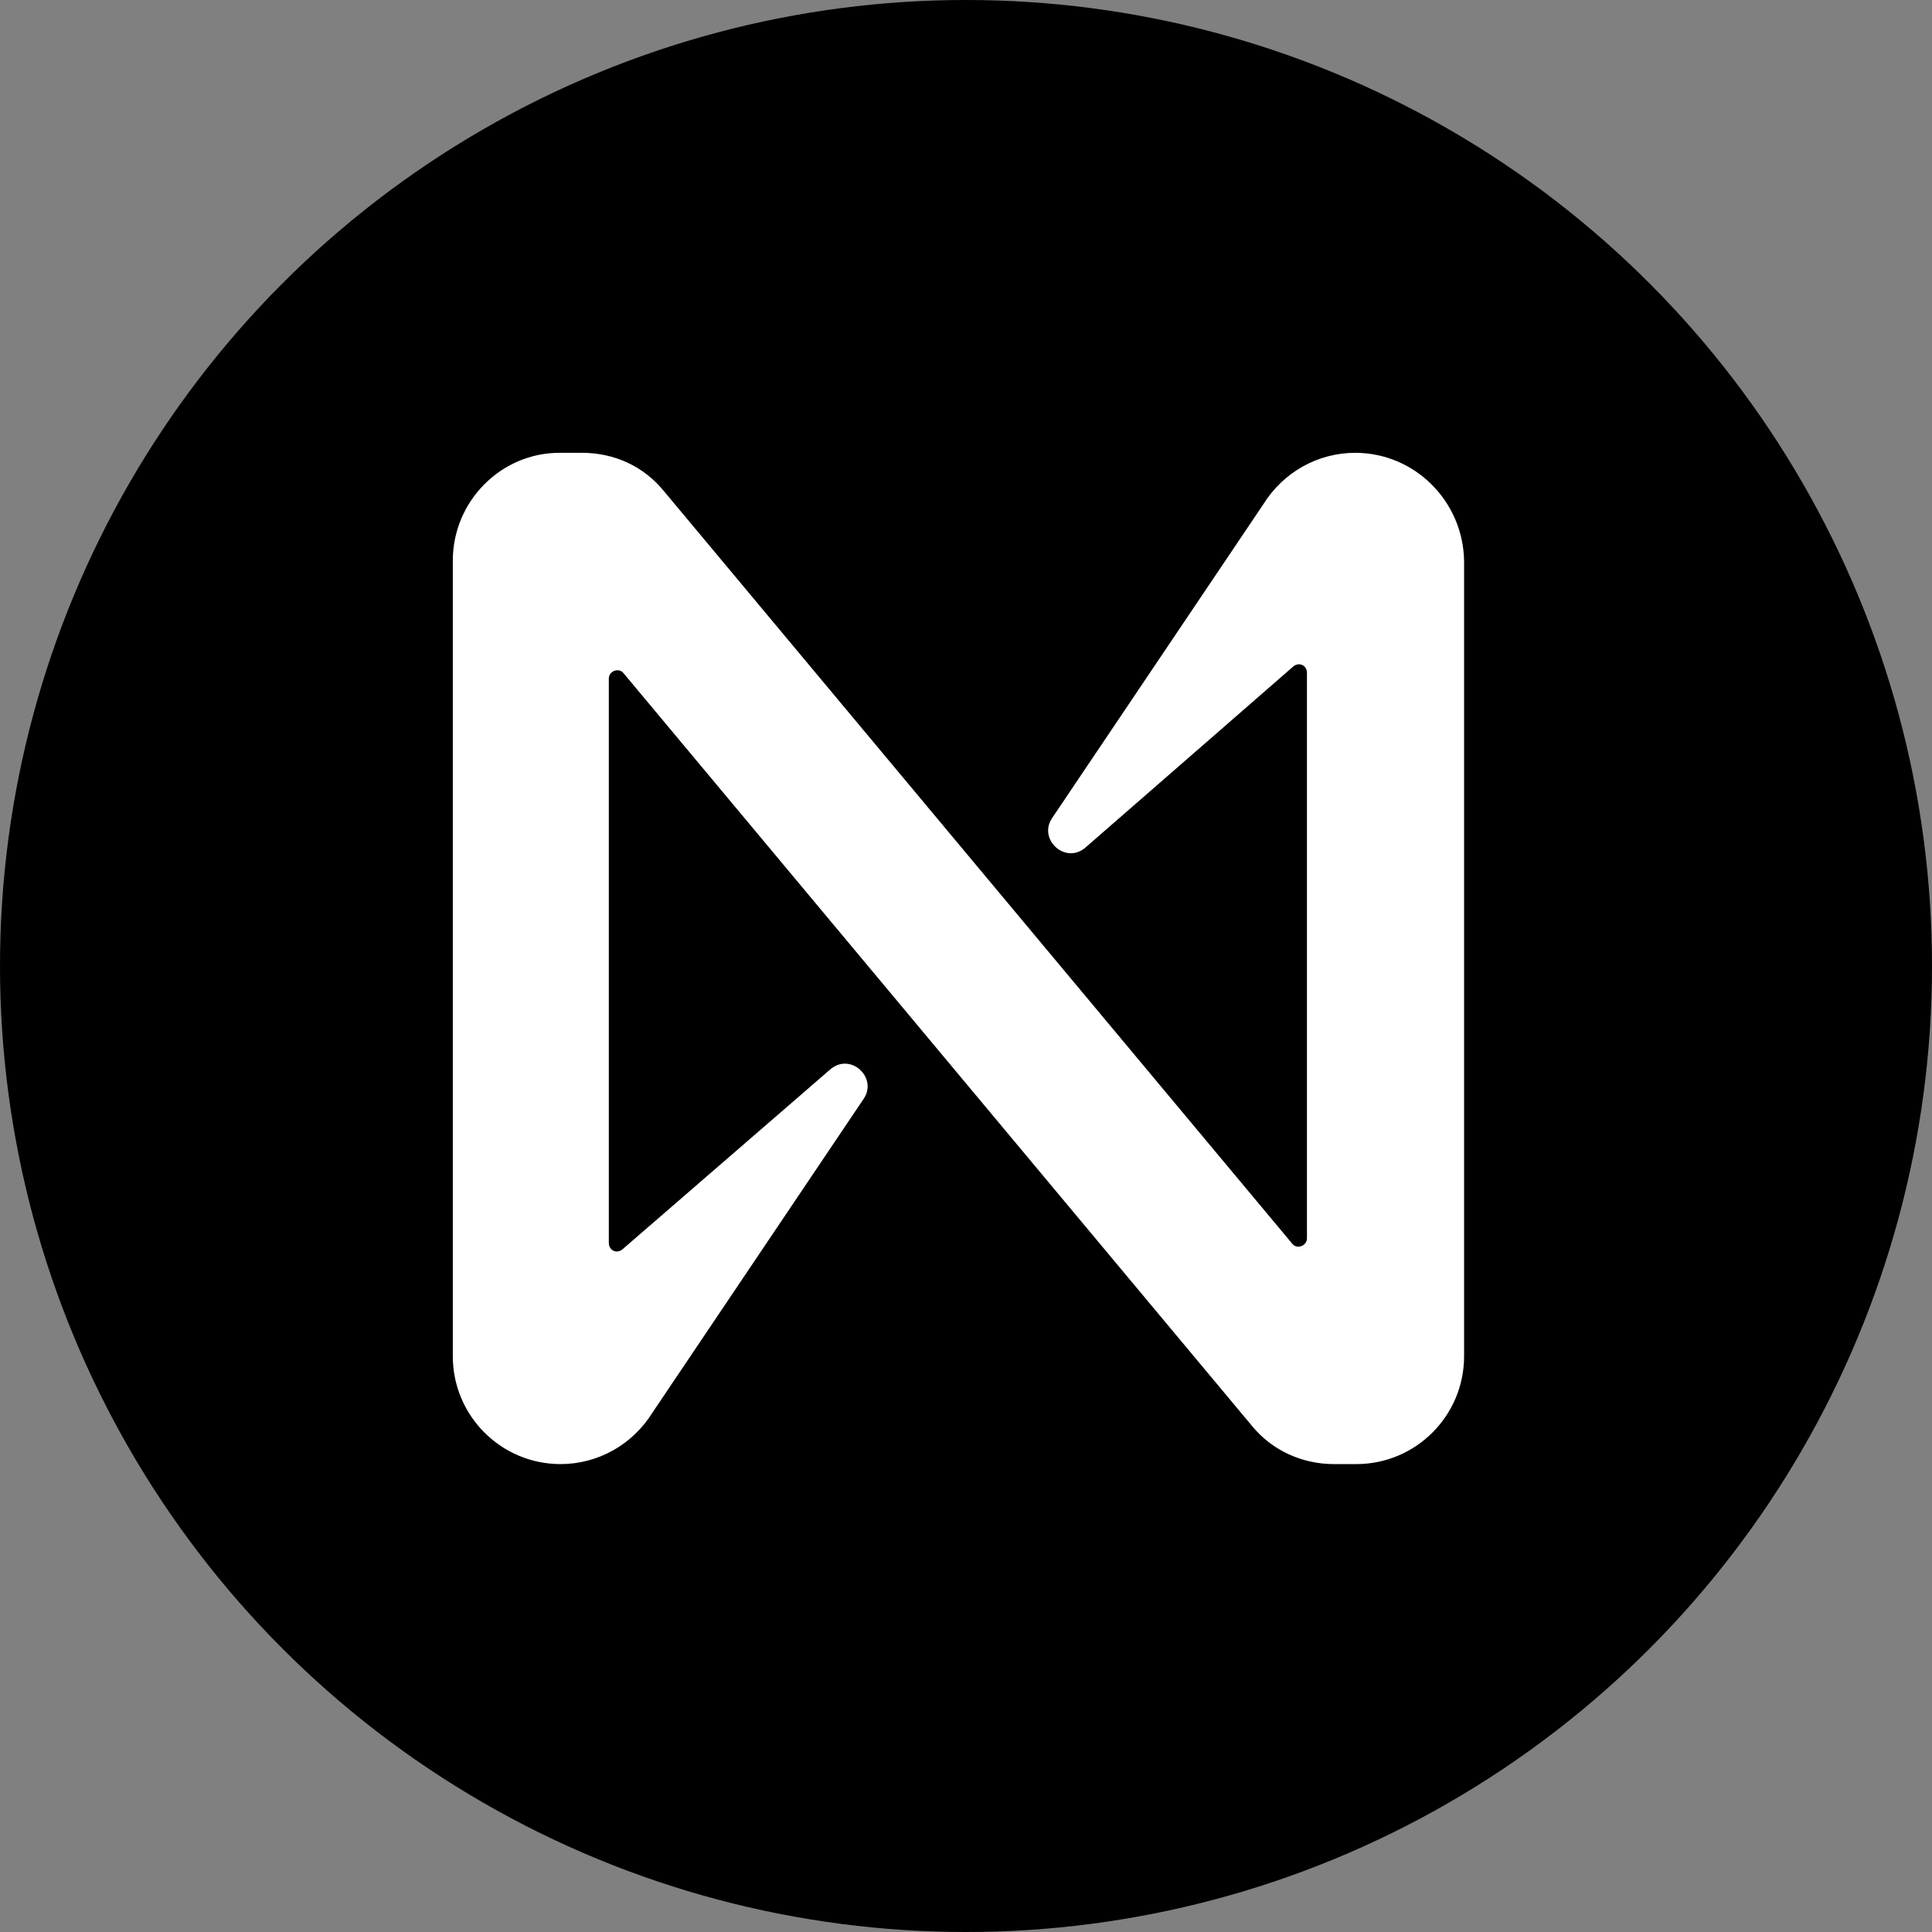 <svg width="128" height="128" viewBox="0 0 128 128" fill="none" xmlns="http://www.w3.org/2000/svg">
<rect x="0" y="0" width="128" height="128" fill="#808080" stroke="none"/>
<circle cx="64" cy="64" r="64" fill="black"/>
<path d="M83.689 33.424L69.709 54.194C68.743 55.609 70.602 57.321 71.94 56.13L85.697 44.144C86.069 43.847 86.589 44.07 86.589 44.591V82.037C86.589 82.558 85.92 82.781 85.623 82.409L43.98 32.531C42.642 30.893 40.708 30 38.552 30H37.064C33.198 30 30 33.201 30 37.147V89.853C30 93.799 33.198 97 37.139 97C39.593 97 41.898 95.734 43.236 93.576L57.216 72.806C58.183 71.391 56.324 69.679 54.986 70.87L41.229 82.781C40.857 83.079 40.336 82.856 40.336 82.334V44.963C40.336 44.442 41.005 44.219 41.303 44.591L82.946 94.469C84.284 96.107 86.292 97 88.374 97H89.861C93.802 97 97 93.799 97 89.853V37.147C96.926 33.201 93.728 30 89.787 30C87.333 30 85.028 31.266 83.689 33.424V33.424Z" fill="white"/>
</svg>
